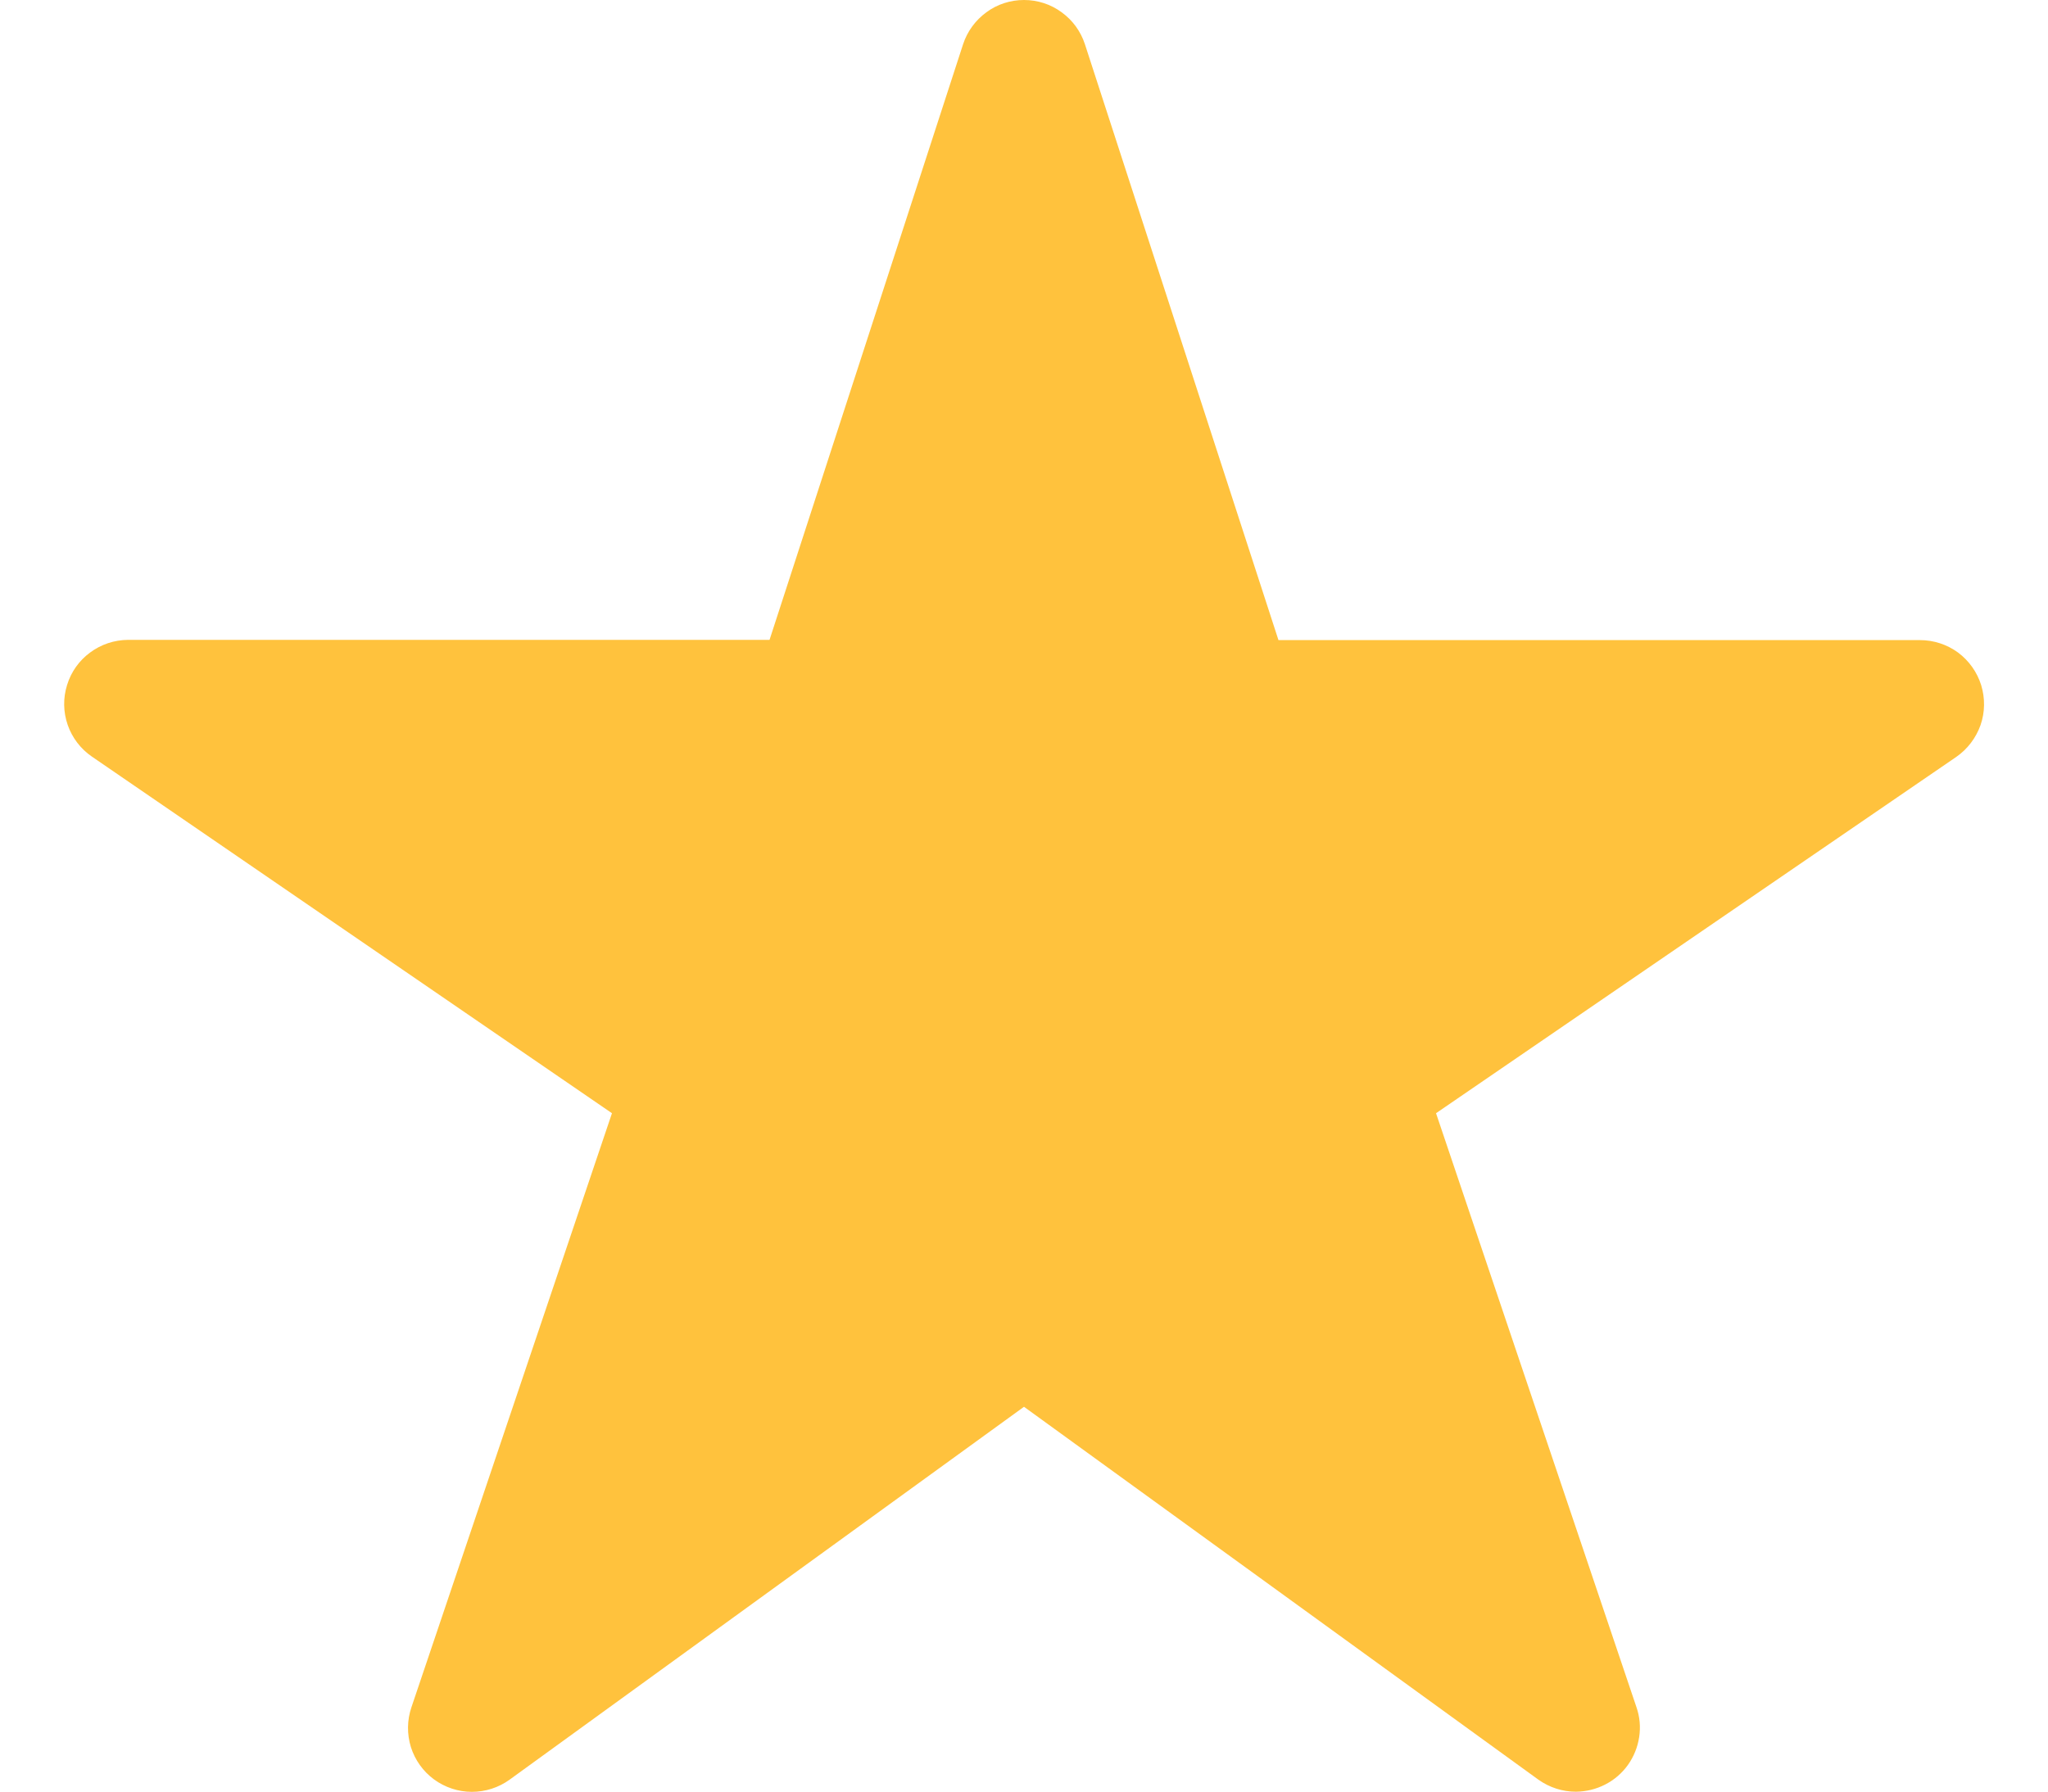 <svg width="16" height="14" viewBox="0 0 16 14" fill="none" xmlns="http://www.w3.org/2000/svg">
<path d="M12.312 14.001C12.207 14.001 12.105 13.968 12.019 13.907L8 10.993L3.981 13.907C3.895 13.969 3.792 14.002 3.686 14.002C3.58 14.002 3.476 13.967 3.391 13.905C3.305 13.842 3.242 13.753 3.21 13.652C3.179 13.551 3.18 13.442 3.214 13.342L4.781 8.699L0.719 5.913C0.631 5.853 0.564 5.766 0.529 5.665C0.494 5.564 0.492 5.455 0.524 5.353C0.555 5.251 0.618 5.162 0.704 5.099C0.79 5.035 0.893 5.001 1 5H6.012L7.524 0.346C7.557 0.245 7.621 0.158 7.706 0.096C7.791 0.033 7.894 0 8 0C8.106 0 8.209 0.033 8.294 0.096C8.38 0.158 8.443 0.245 8.476 0.346L9.988 5.002H15C15.107 5.002 15.211 5.036 15.297 5.099C15.383 5.163 15.446 5.252 15.478 5.354C15.509 5.456 15.508 5.565 15.473 5.666C15.437 5.767 15.371 5.854 15.283 5.915L11.219 8.699L12.785 13.341C12.811 13.416 12.818 13.496 12.806 13.574C12.794 13.653 12.764 13.727 12.718 13.792C12.672 13.856 12.611 13.909 12.54 13.945C12.47 13.981 12.392 14 12.312 14.001Z" fill="#FFC23D"/>
</svg>
